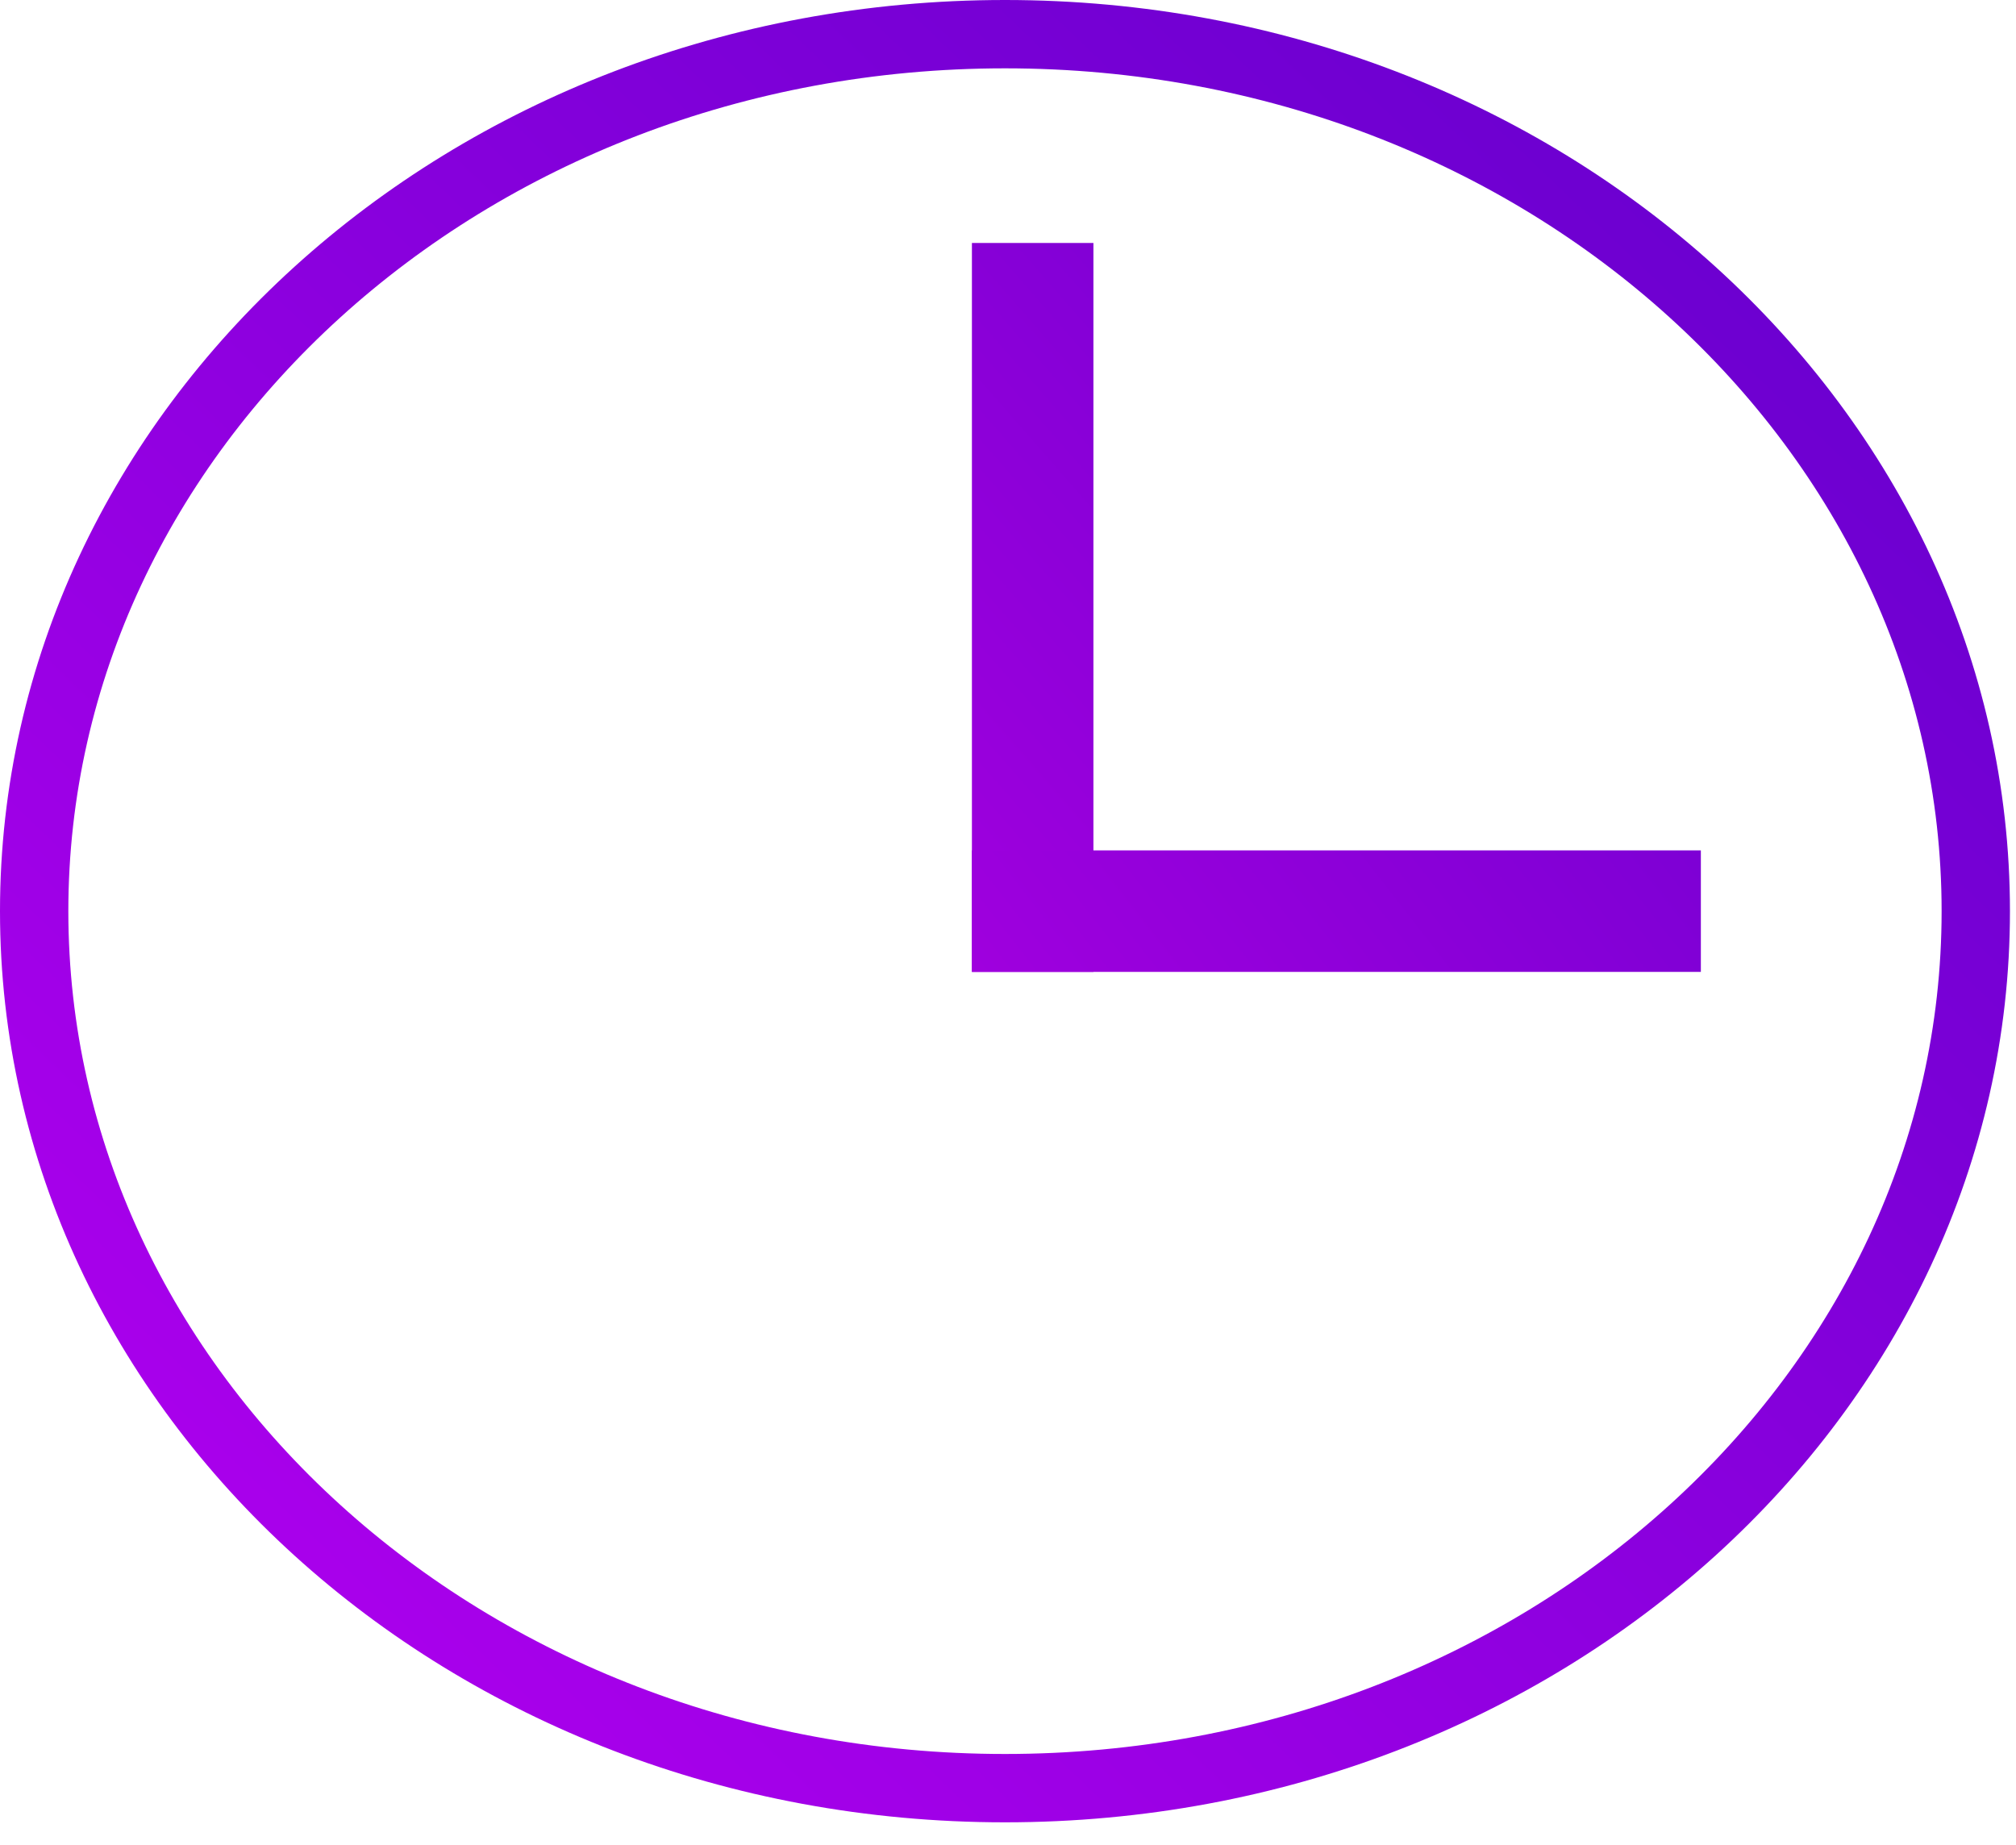 <svg width="59" height="54" viewBox="0 0 59 54" fill="none" xmlns="http://www.w3.org/2000/svg">
<path d="M57.823 26.666C57.823 40.752 45.197 52.333 29.411 52.333C13.626 52.333 1 40.752 1 26.666C1 12.581 13.626 1 29.411 1C45.197 1 57.823 12.581 57.823 26.666Z" stroke="url(#paint0_linear_1_59)" stroke-width="2"/>
<rect x="28.444" y="7.111" width="3.556" height="21.333" fill="url(#paint1_linear_1_59)"/>
<rect x="28.444" y="28.444" width="3.556" height="21.333" transform="matrix(0 -1 1 0 0 56.888)" fill="url(#paint2_linear_1_59)"/>
<defs>
<linearGradient id="paint0_linear_1_59" x1="48.888" y1="5.333" x2="9.778" y2="46.222" gradientUnits="userSpaceOnUse">
<stop stop-color="#6C00D0"/>
<stop offset="1" stop-color="#A800EB"/>
</linearGradient>
<linearGradient id="paint1_linear_1_59" x1="48.888" y1="7.111" x2="6.222" y2="44.444" gradientUnits="userSpaceOnUse">
<stop stop-color="#6C00D0"/>
<stop offset="1" stop-color="#D000EB"/>
</linearGradient>
<linearGradient id="paint2_linear_1_59" x1="47.999" y1="49.777" x2="13.333" y2="5.333" gradientUnits="userSpaceOnUse">
<stop stop-color="#6C00D0"/>
<stop offset="1" stop-color="#D000EB"/>
</linearGradient>
</defs>
</svg>
